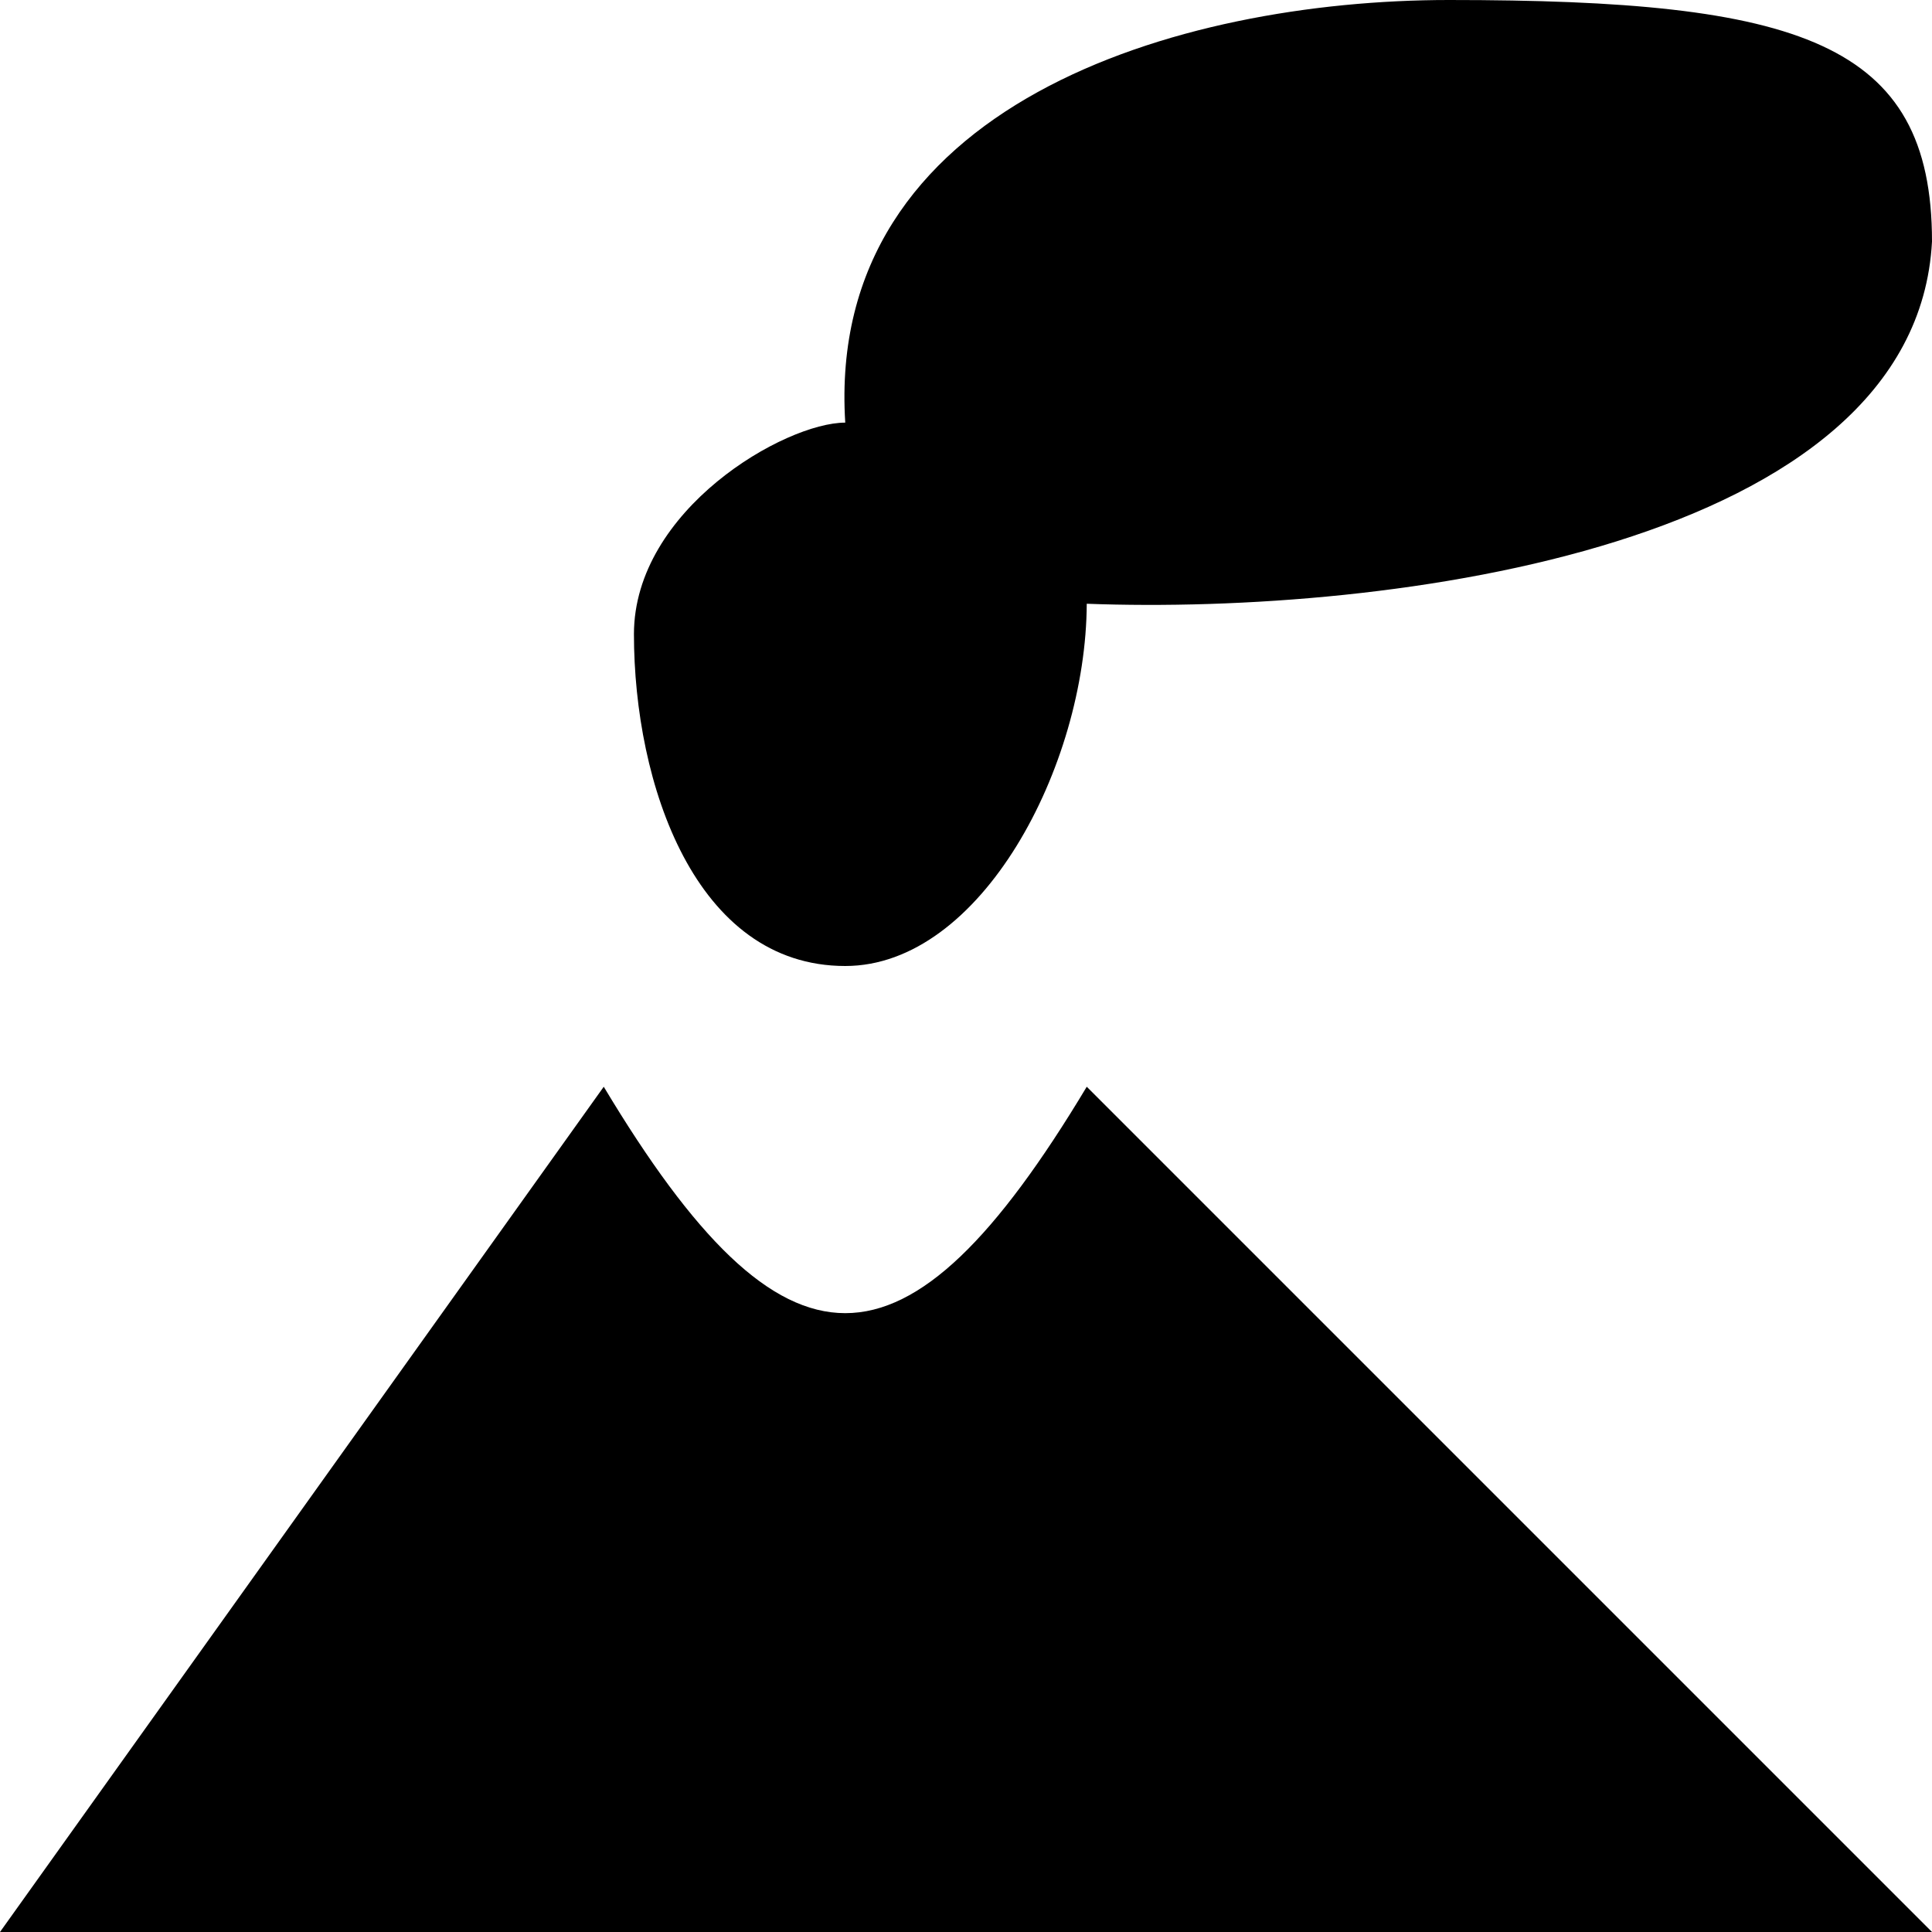 <?xml version="1.0" encoding="UTF-8" standalone="no"?>
<svg
   xmlns:dc="http://purl.org/dc/elements/1.1/"
   xmlns:cc="http://creativecommons.org/ns#"
   xmlns:rdf="http://www.w3.org/1999/02/22-rdf-syntax-ns#"
   xmlns:svg="http://www.w3.org/2000/svg"
   xmlns="http://www.w3.org/2000/svg"
   id="svg2"
   height="8"
   width="8"
   version="1.1">
  <rect
     style="fill:none;stroke:none;visibility:hidden"
     id="canvas"
     y="0"
     x="0"
     height="8"
     width="8" />
  <path
     id="path4339-5"
     d="m 6,4.2542373e-7 c -1.125,0 -2.583,0.433 -2.5,1.75 -0.25,0 -0.874,0.36 -0.875,0.875 0,0.621 0.254,1.375 0.875,1.375 0.562,0 0.997,-0.827 1,-1.5 1.25,0.047 3.433,-0.236 3.5,-1.5 0,-0.828 -0.55,-1 -2,-1 z M 2.5,4.5 0,8 l 3.5,0 4.5,0 -3.5,-3.5 c -0.75,1.25 -1.25,1.25 -2,0 z"
     style="fill:#000000" />
</svg>
